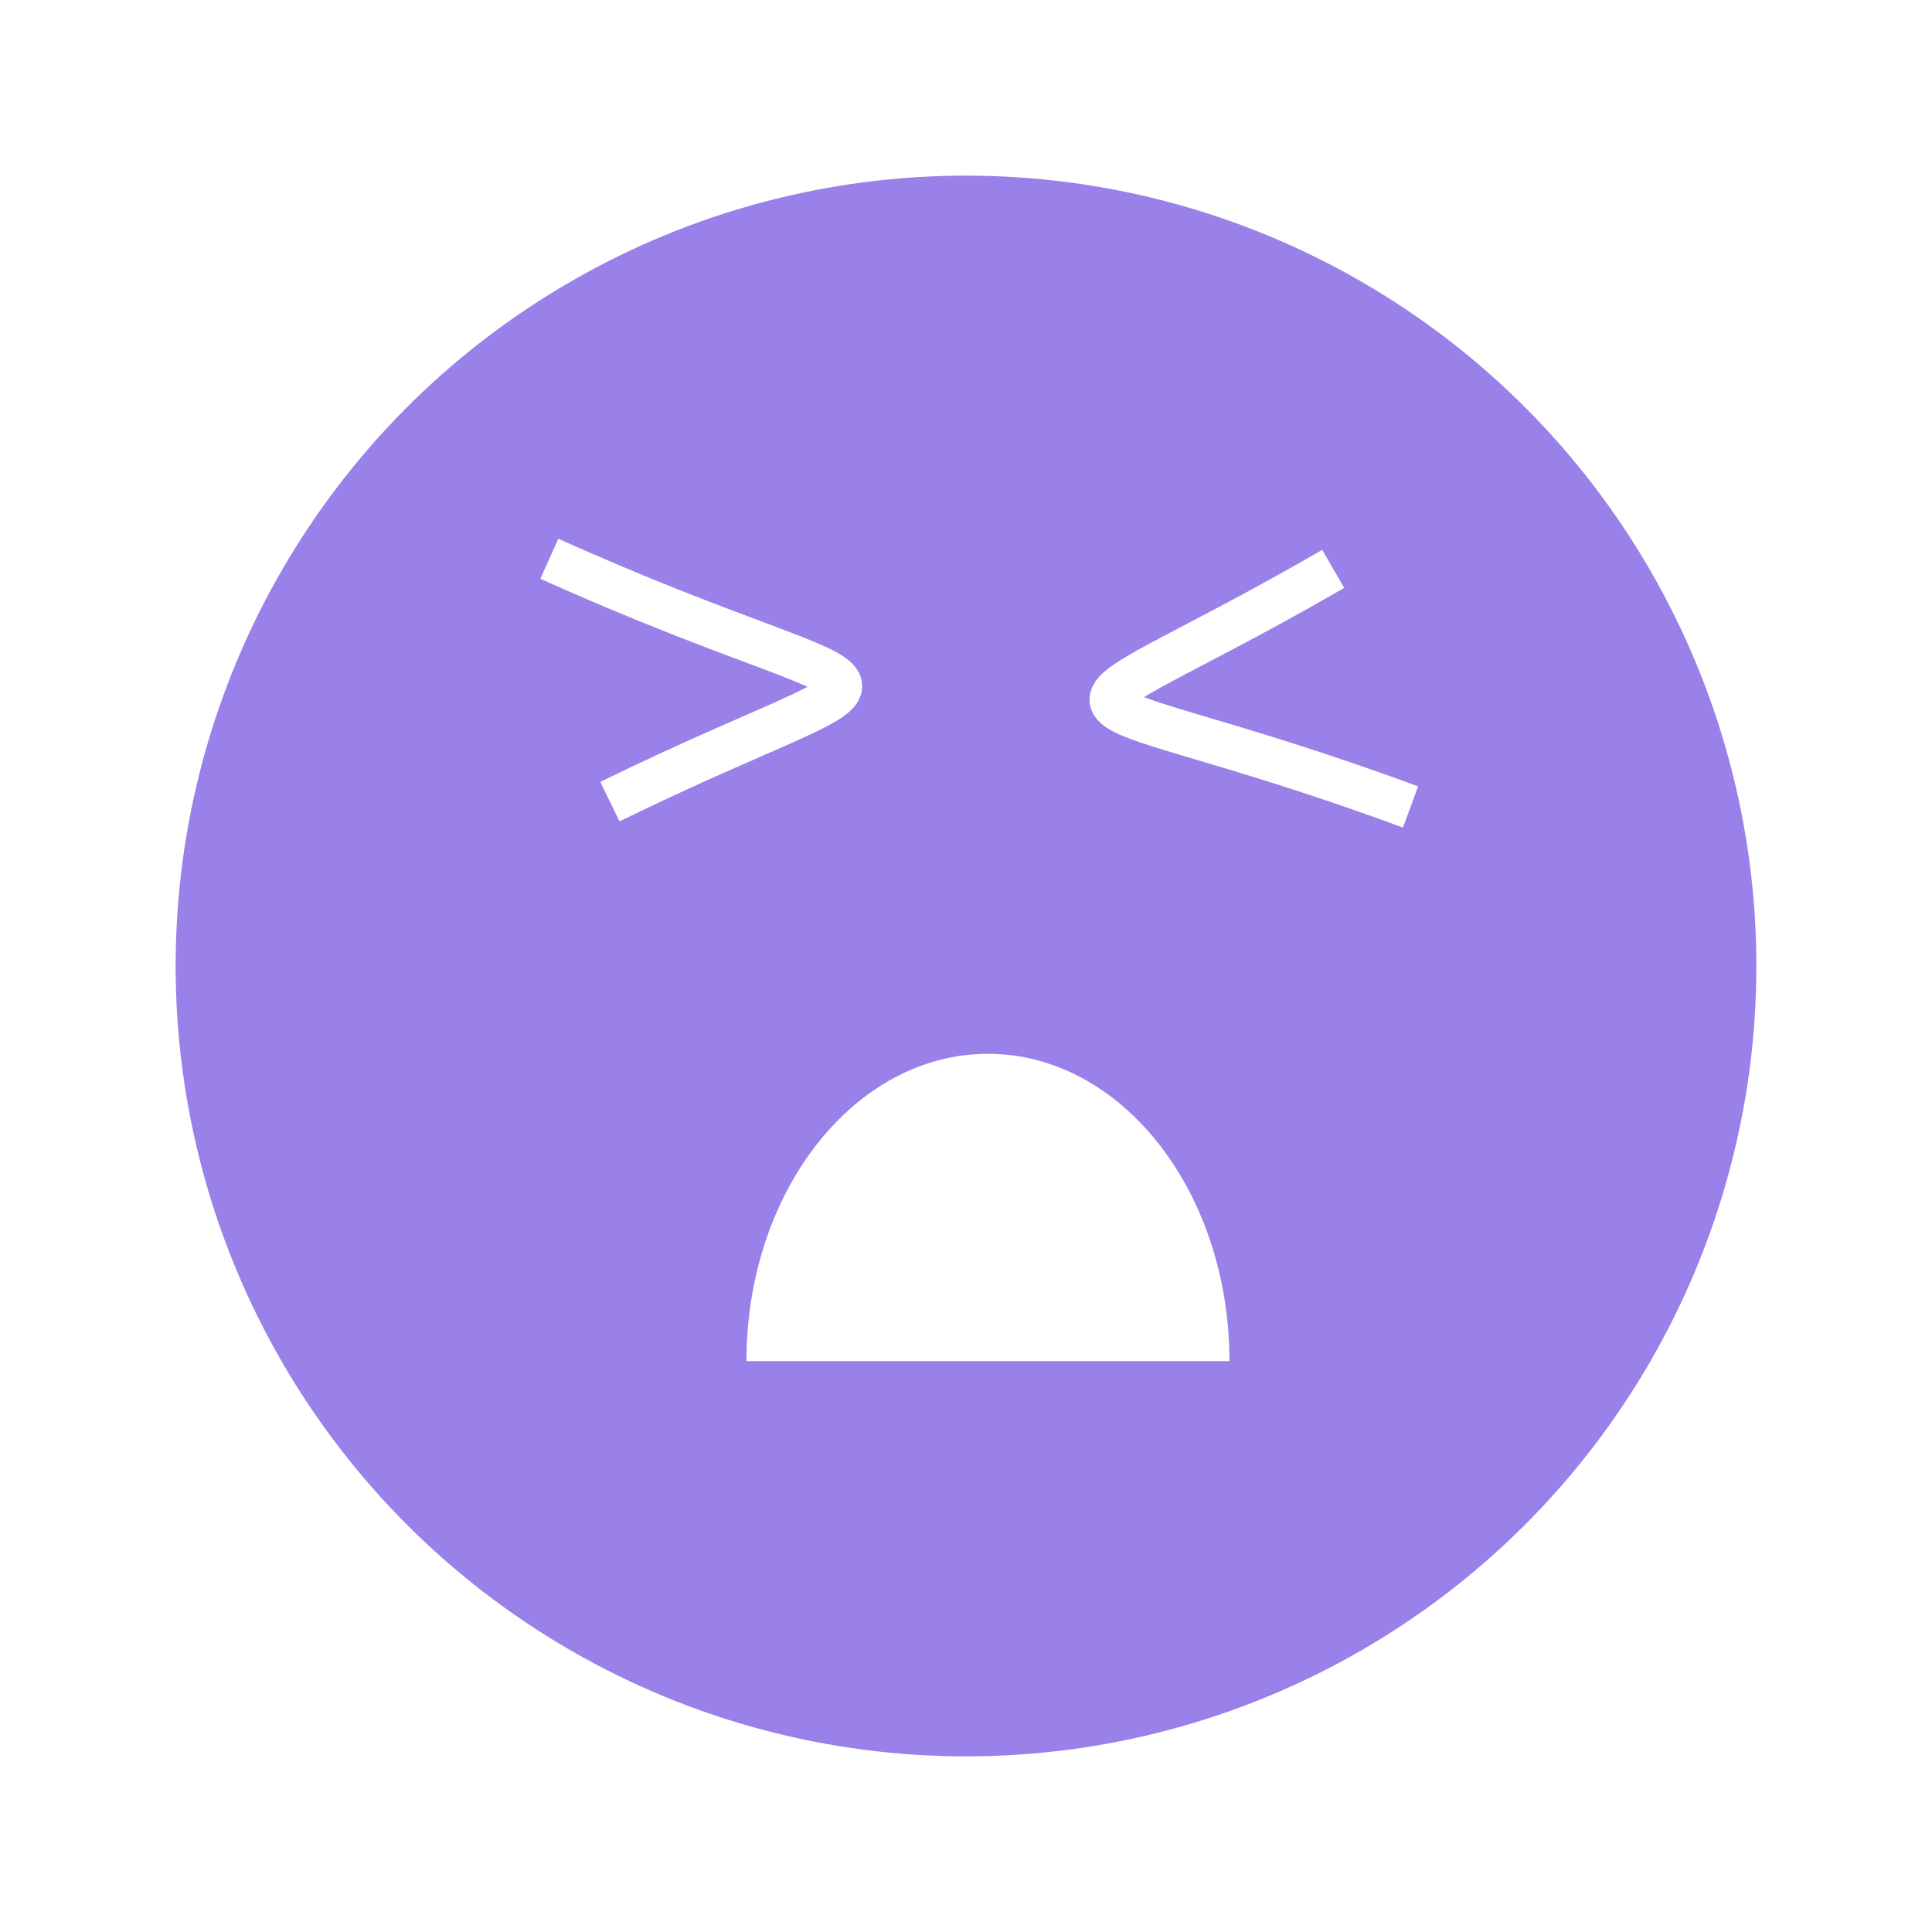 <?xml version="1.0" encoding="UTF-8"?>
<svg width="44px" height="44px" viewBox="0 0 44 44" version="1.1" xmlns="http://www.w3.org/2000/svg" xmlns:xlink="http://www.w3.org/1999/xlink">
    <!-- Generator: Sketch 44.1 (41455) - http://www.bohemiancoding.com/sketch -->
    <title>Group 8</title>
    <desc>Created with Sketch.</desc>
    <defs>
        <filter x="-19.4%" y="-13.9%" width="138.9%" height="138.9%" filterUnits="objectBoundingBox" id="filter-1">
            <feOffset dx="0" dy="2" in="SourceAlpha" result="shadowOffsetOuter1"></feOffset>
            <feGaussianBlur stdDeviation="2" in="shadowOffsetOuter1" result="shadowBlurOuter1"></feGaussianBlur>
            <feColorMatrix values="0 0 0 0 0   0 0 0 0 0   0 0 0 0 0  0 0 0 0.2 0" type="matrix" in="shadowBlurOuter1" result="shadowMatrixOuter1"></feColorMatrix>
            <feMerge>
                <feMergeNode in="shadowMatrixOuter1"></feMergeNode>
                <feMergeNode in="SourceGraphic"></feMergeNode>
            </feMerge>
        </filter>
    </defs>
    <g id="MVP" stroke="none" stroke-width="1" fill="none" fill-rule="evenodd">
        <g id="Group-8" transform="translate(4, 2)">
            <g id="Group-6" fill="#9A80E9">
                <g id="Group" filter="url(#filter-1)">
                    <circle id="Oval" cx="18" cy="18" r="18"></circle>
                </g>
            </g>
            <path d="M24,29 C24,25.134 21.538,22 18.5,22 C15.462,22 13,25.134 13,29" id="Oval-19" fill="#FFFFFF"></path>
            <path d="M13.363,10.956 C6.234,15.08 6.504,13.2 15.124,16.378" id="Path-56" stroke="#FFFFFF" transform="translate(11.719, 13.667) rotate(-176) translate(-11.719, -13.667) "></path>
            <path d="M26.363,10.956 C19.234,15.08 19.504,13.2 28.124,16.378" id="Path-56" stroke="#FFFFFF"></path>
        </g>
    </g>
</svg>